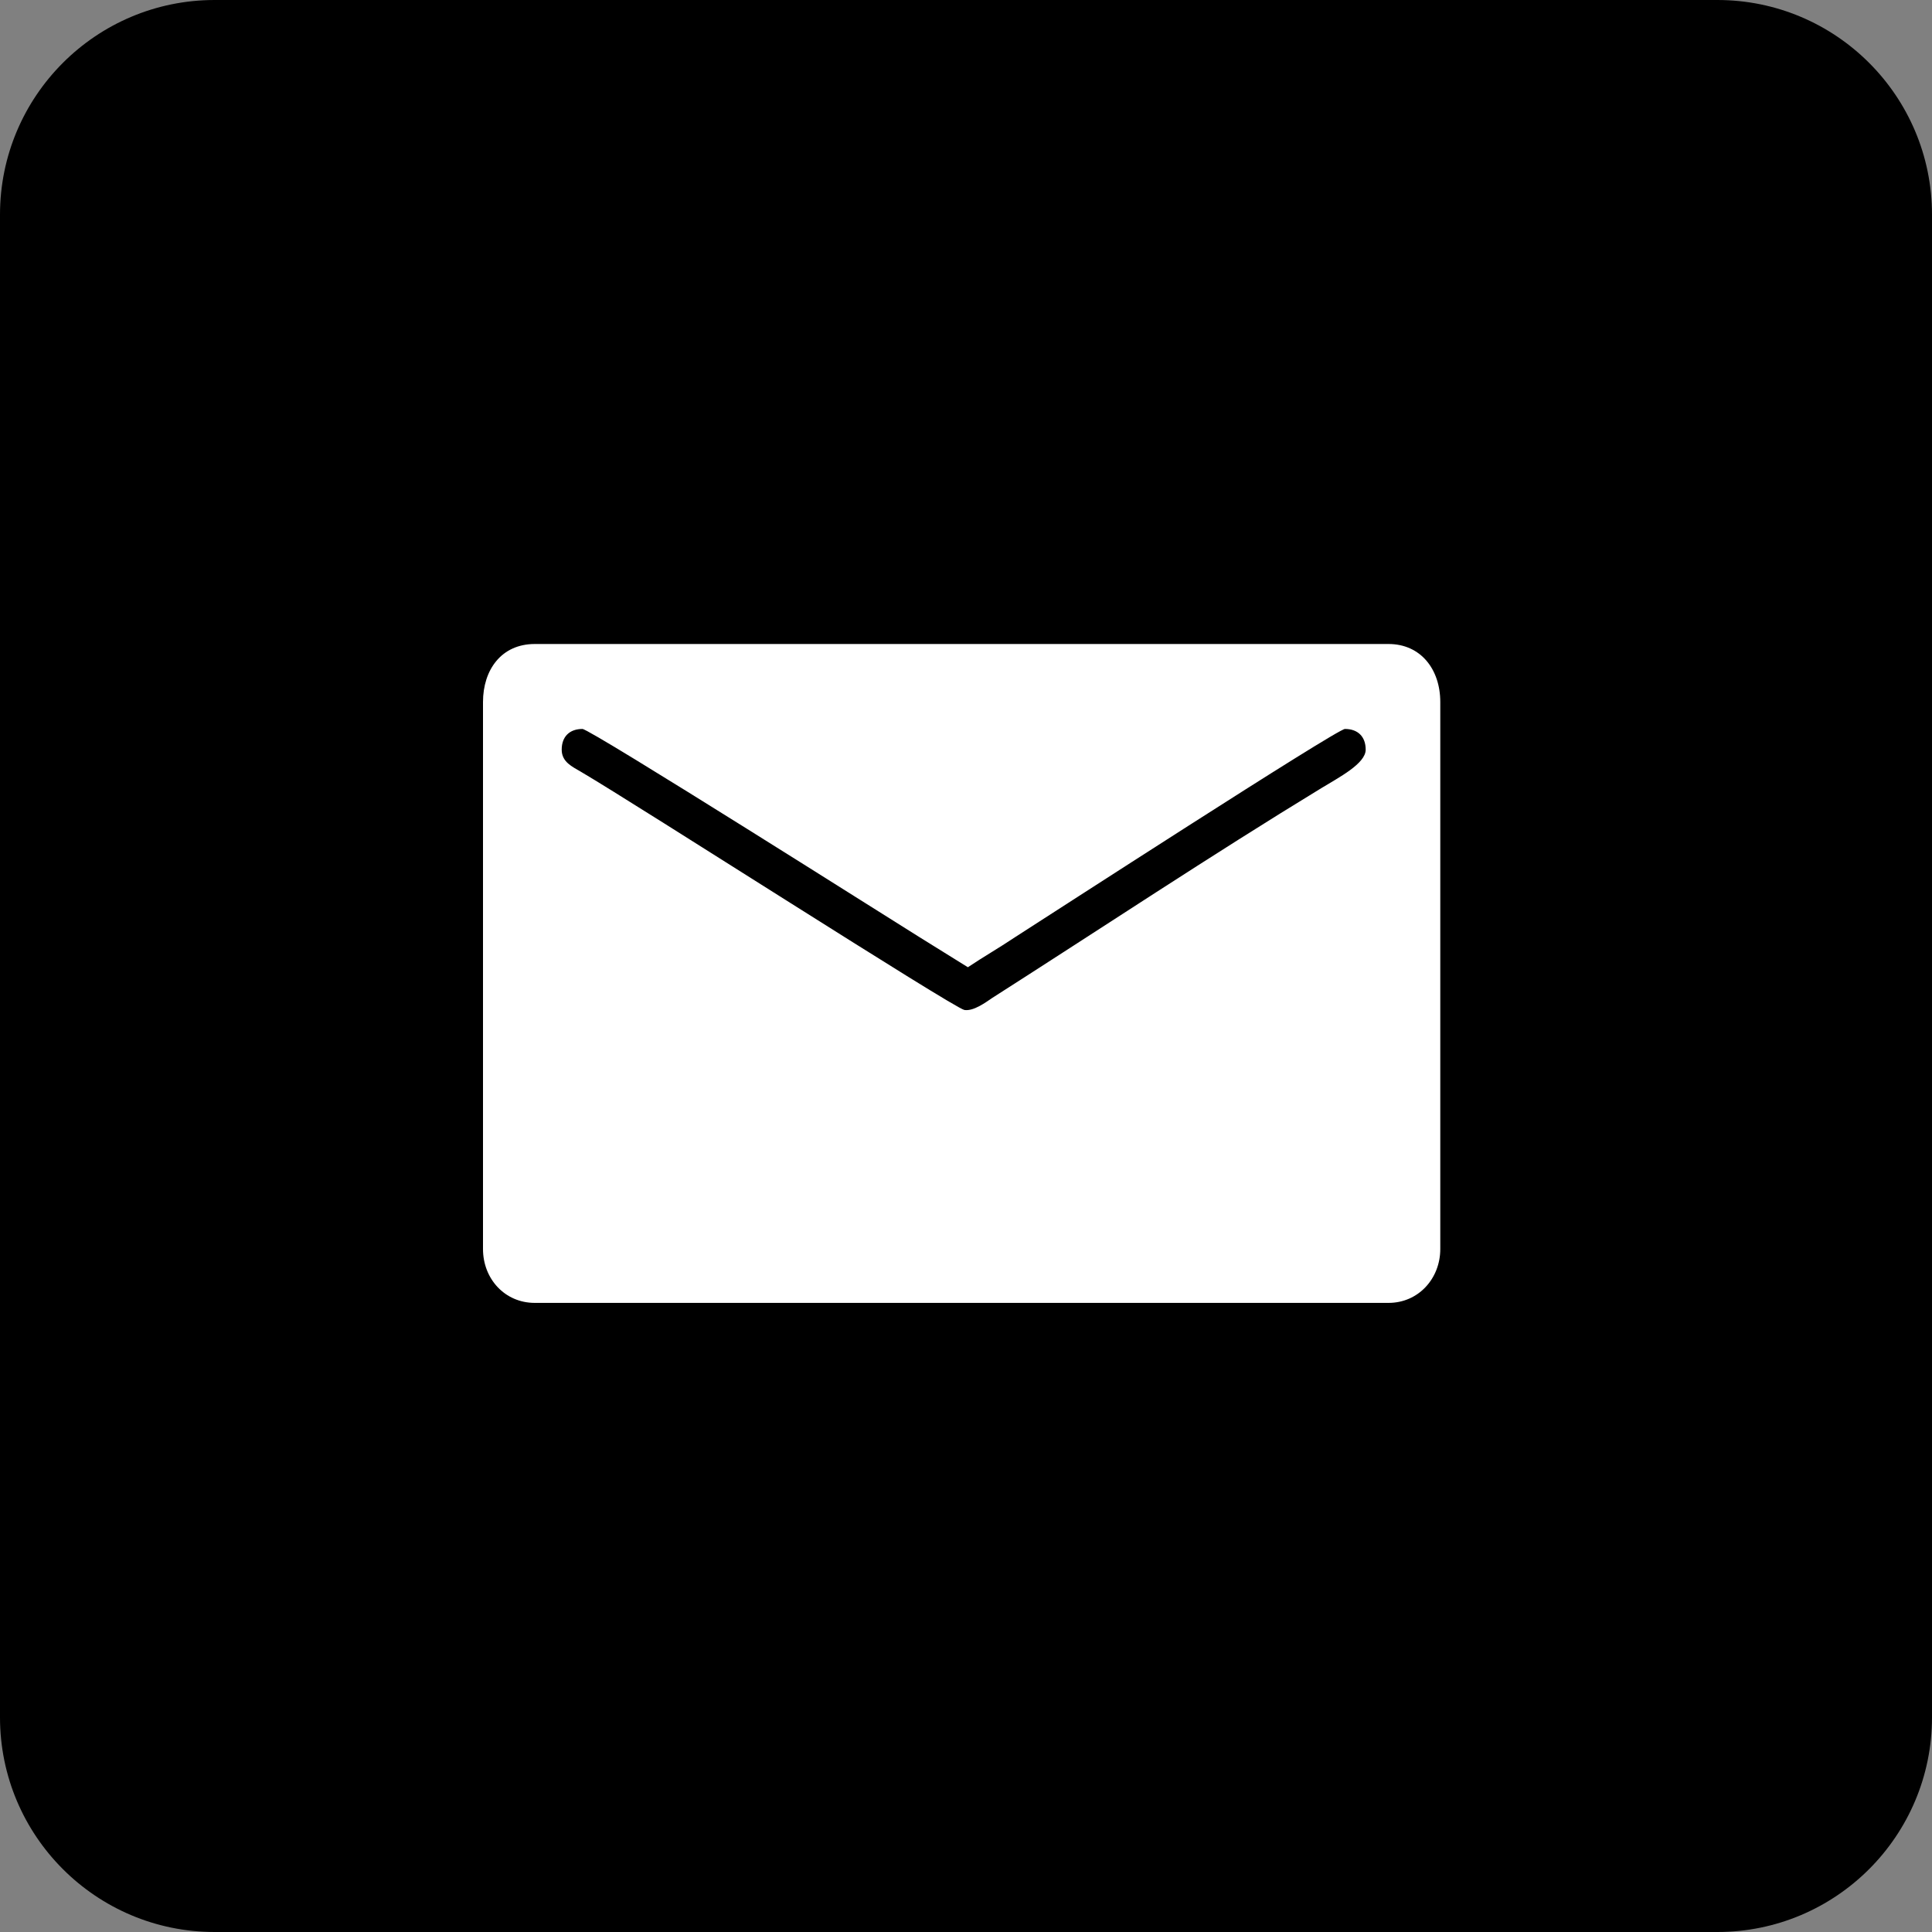 <?xml version="1.0" ?>
<svg height="72" viewBox="0 0 72 72" width="72" xmlns="http://www.w3.org/2000/svg">
  <rect x="0" y="0" width="72" height="72" fill="#808080" stroke="none"/>
  <g fill="none" fill-rule="evenodd">
    <path
      d="M8,72 L64,72 C68.418,72 72,68.418 72,64 L72,8 C72,3.582 68.418,-8.11624501e-16 64,0 L8,0 C3.582,8.11624501e-16 -5.41083001e-16,3.582 0,8 L0,64 C5.41083001e-16,68.418 3.582,72 8,72 Z"
      fill="#000" />
    <path
      d="M18,26.162 L18,46.548 C18,47.657 18.812,48.555 19.93,48.555 L51.745,48.555 C52.862,48.555 53.675,47.646 53.675,46.548 L53.675,26.162 C53.675,24.945 52.948,24 51.745,24 L19.93,24 C18.681,24 18,24.969 18,26.162 M20.933,27.938 C20.933,27.447 21.231,27.166 21.706,27.166 C21.999,27.166 33.56,34.491 34.26,34.921 L36.07,36.046 C36.643,35.662 37.219,35.333 37.814,34.935 C39.027,34.159 49.825,27.166 50.122,27.166 C50.599,27.166 50.895,27.447 50.895,27.938 C50.895,28.458 49.893,28.975 49.24,29.373 C45.139,31.872 41.04,34.597 36.98,37.189 C36.743,37.349 36.285,37.692 35.941,37.639 C35.558,37.58 23.794,30.022 21.653,28.764 C21.332,28.574 20.933,28.401 20.933,27.938"
      fill="#FFF" />
  </g>
</svg>
